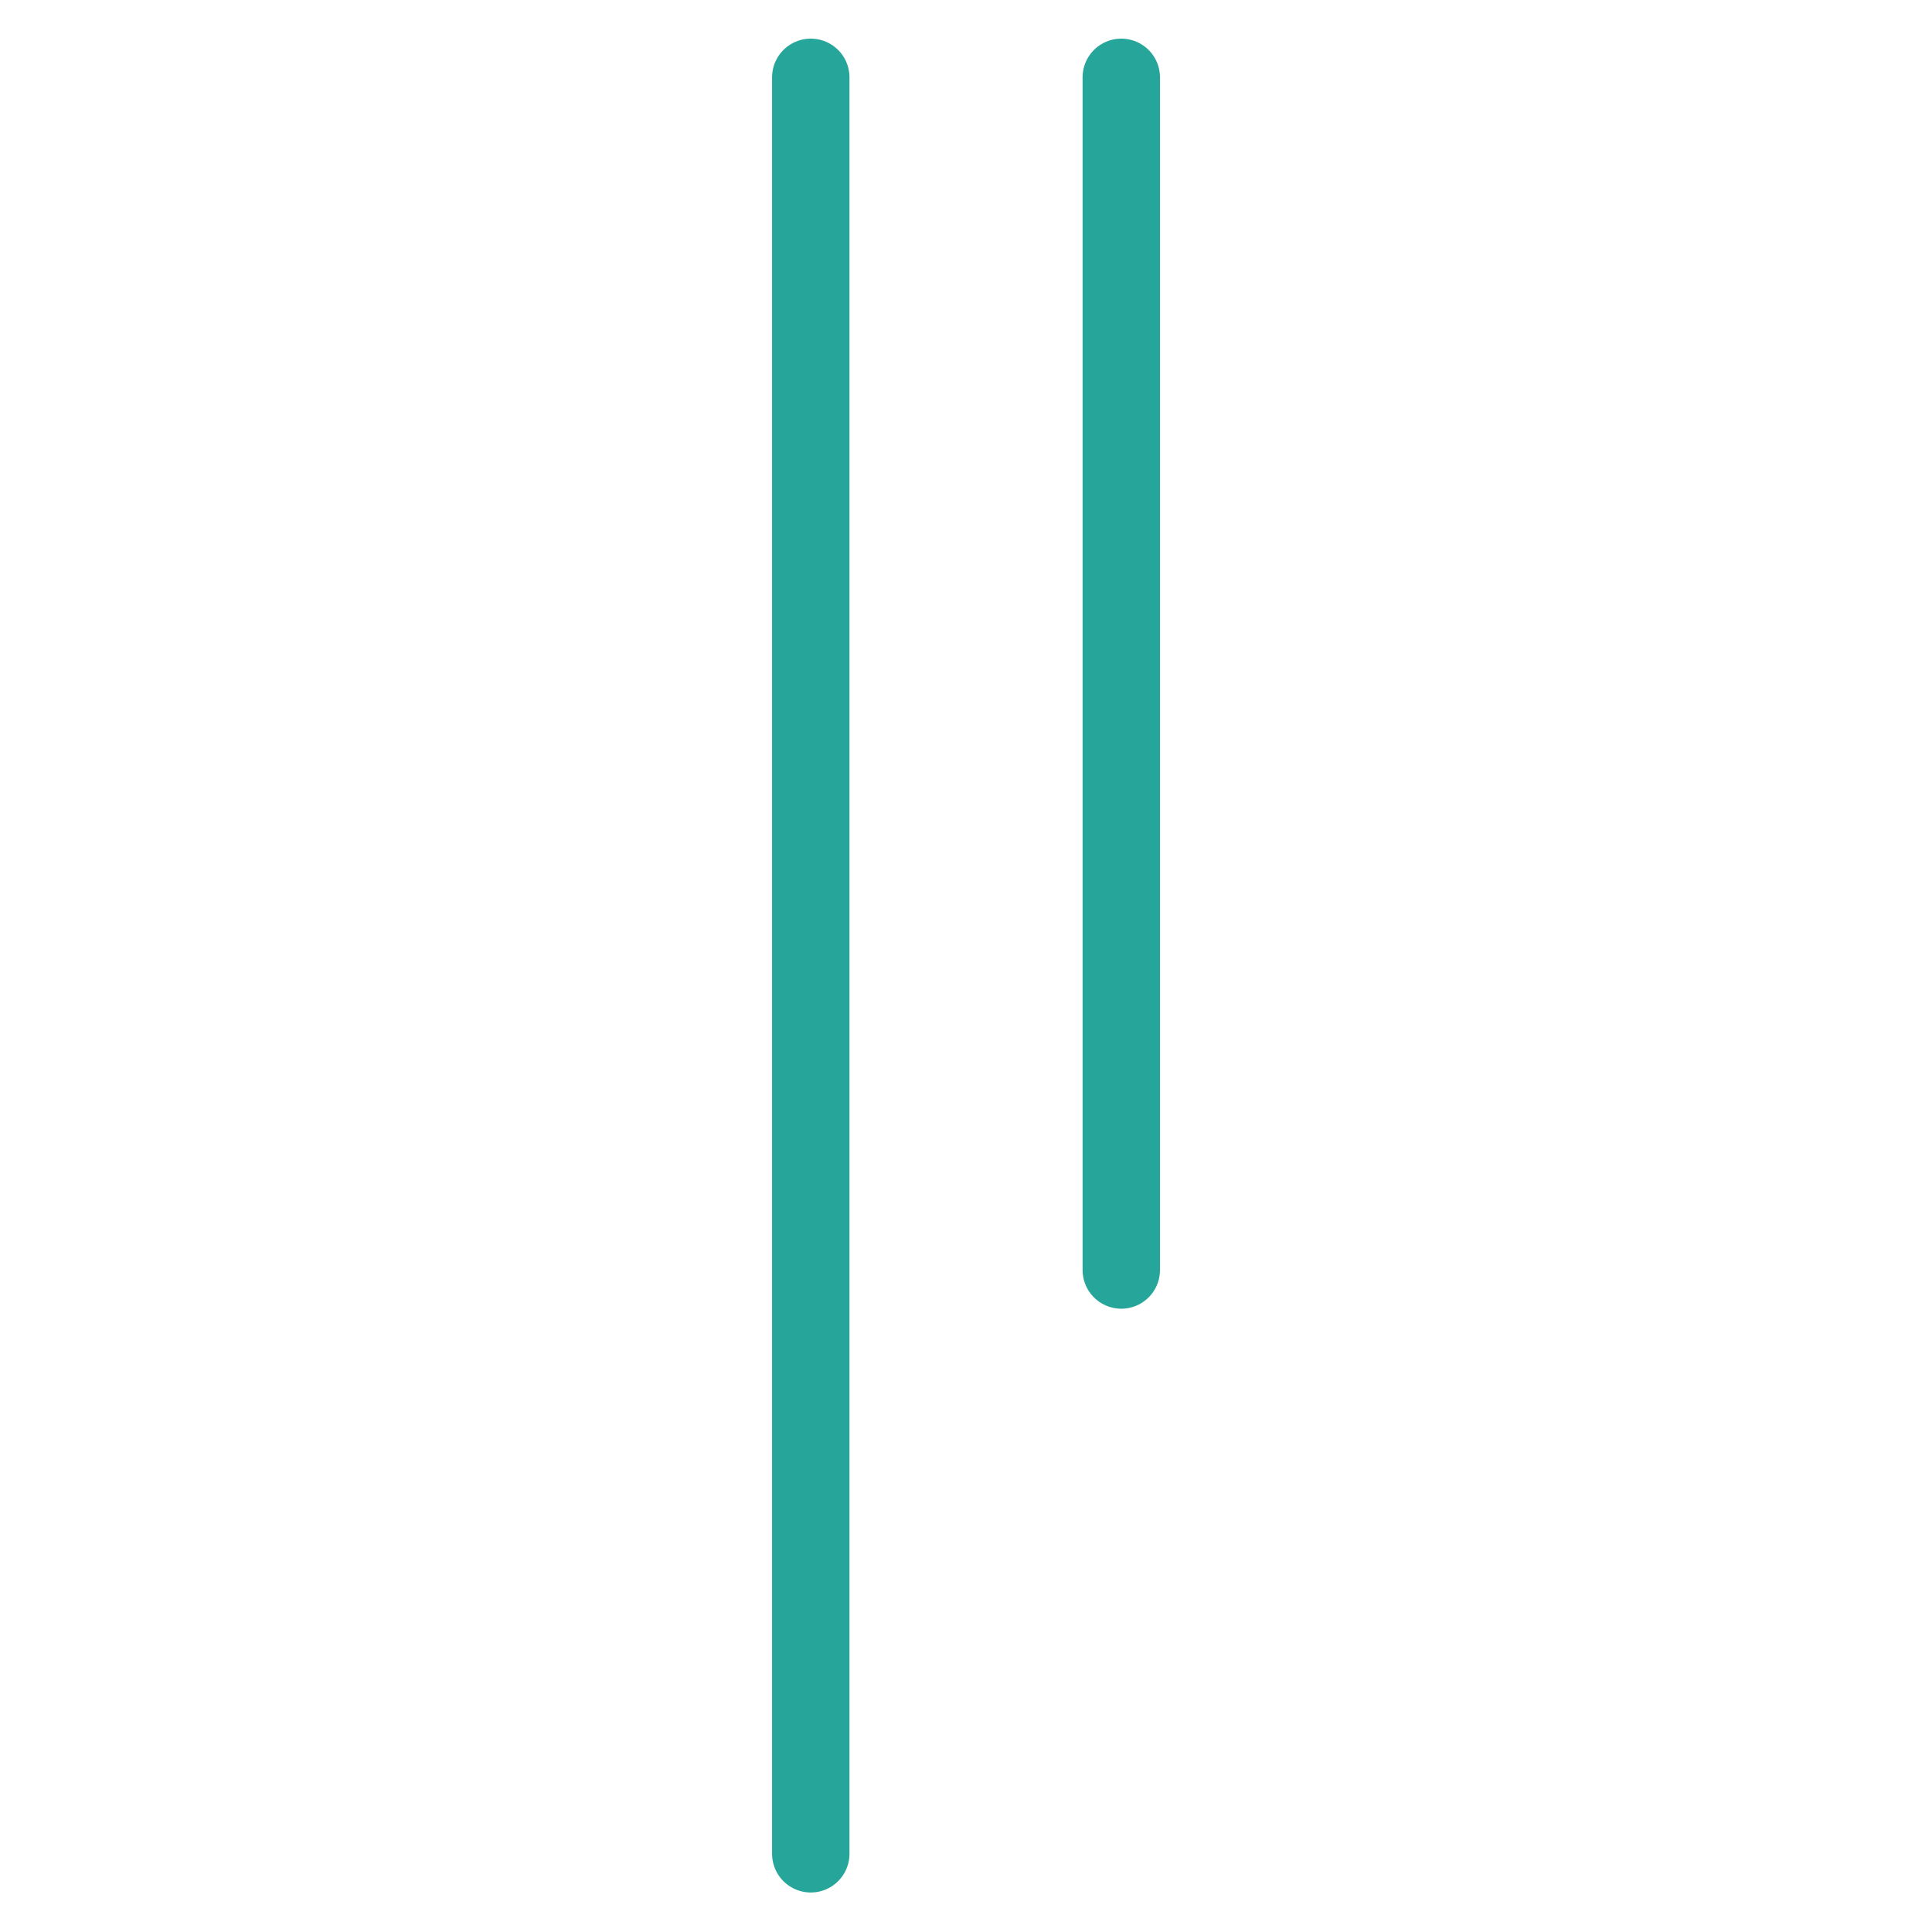 <?xml version="1.0" encoding="UTF-8"?>
<!-- Created with Inkscape (http://www.inkscape.org/) -->
<svg width="499.206" height="499.206" version="1.1" viewBox="0 0 132.082 132.082" xmlns="http://www.w3.org/2000/svg" xmlns:cc="http://creativecommons.org/ns#" xmlns:dc="http://purl.org/dc/elements/1.1/" xmlns:rdf="http://www.w3.org/1999/02/22-rdf-syntax-ns#">
 <g transform="translate(-805.86,-618.678)">
  <rect x="805.86" y="618.678" width="132.082" height="132.082" opacity="0" stroke-width="3.385"/>
  <g transform="matrix(.623 -.623 .623 .623 904.054 10.652)" fill="none" stroke="#26a69a" stroke-linecap="round" stroke-width="6.006">
   <path d="m-574.95 540.38 65.439-65.439"/>
   <path d="m-624.018 555.374 97.47-97.47"/>
  </g>
 </g>
</svg>
